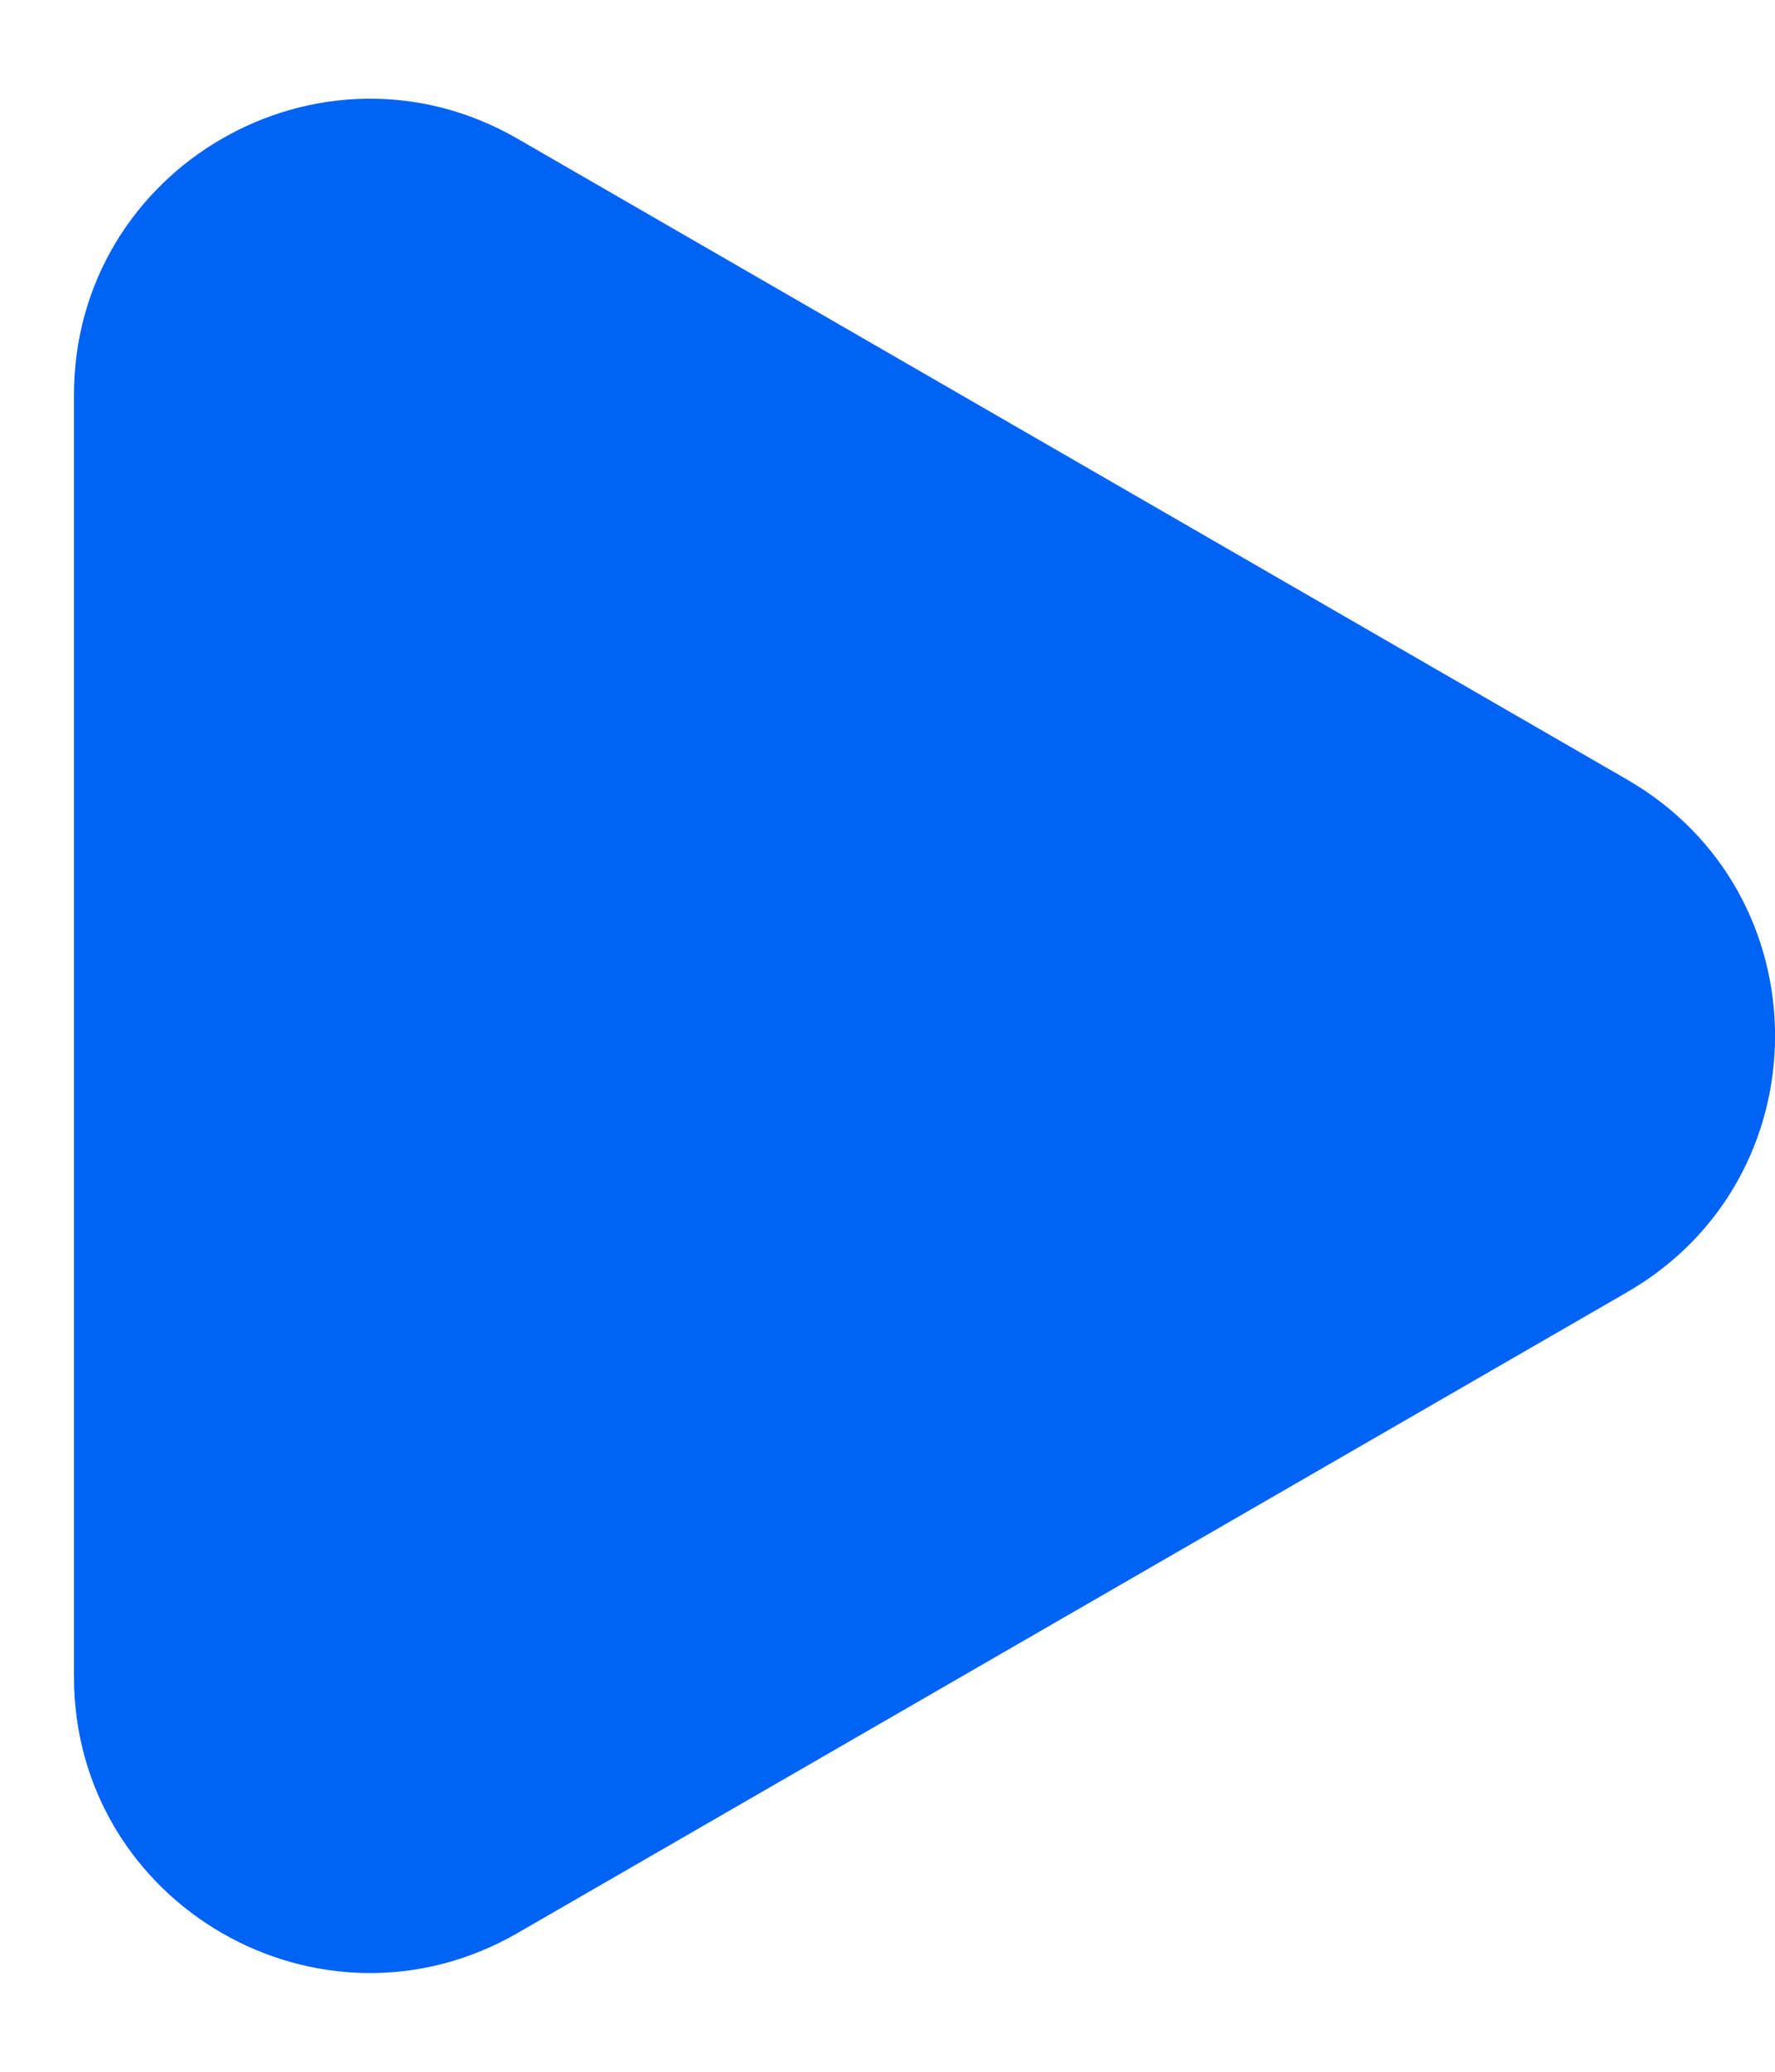<svg width="6" height="7" viewBox="0 0 6 7" fill="none" xmlns="http://www.w3.org/2000/svg">
<path d="M5.5 2.634C6.167 3.019 6.167 3.981 5.5 4.366L1.75 6.531C1.083 6.916 0.25 6.435 0.25 5.665L0.25 1.335C0.25 0.565 1.083 0.084 1.75 0.469L5.5 2.634Z" fill="#0063F5"/>
</svg>
